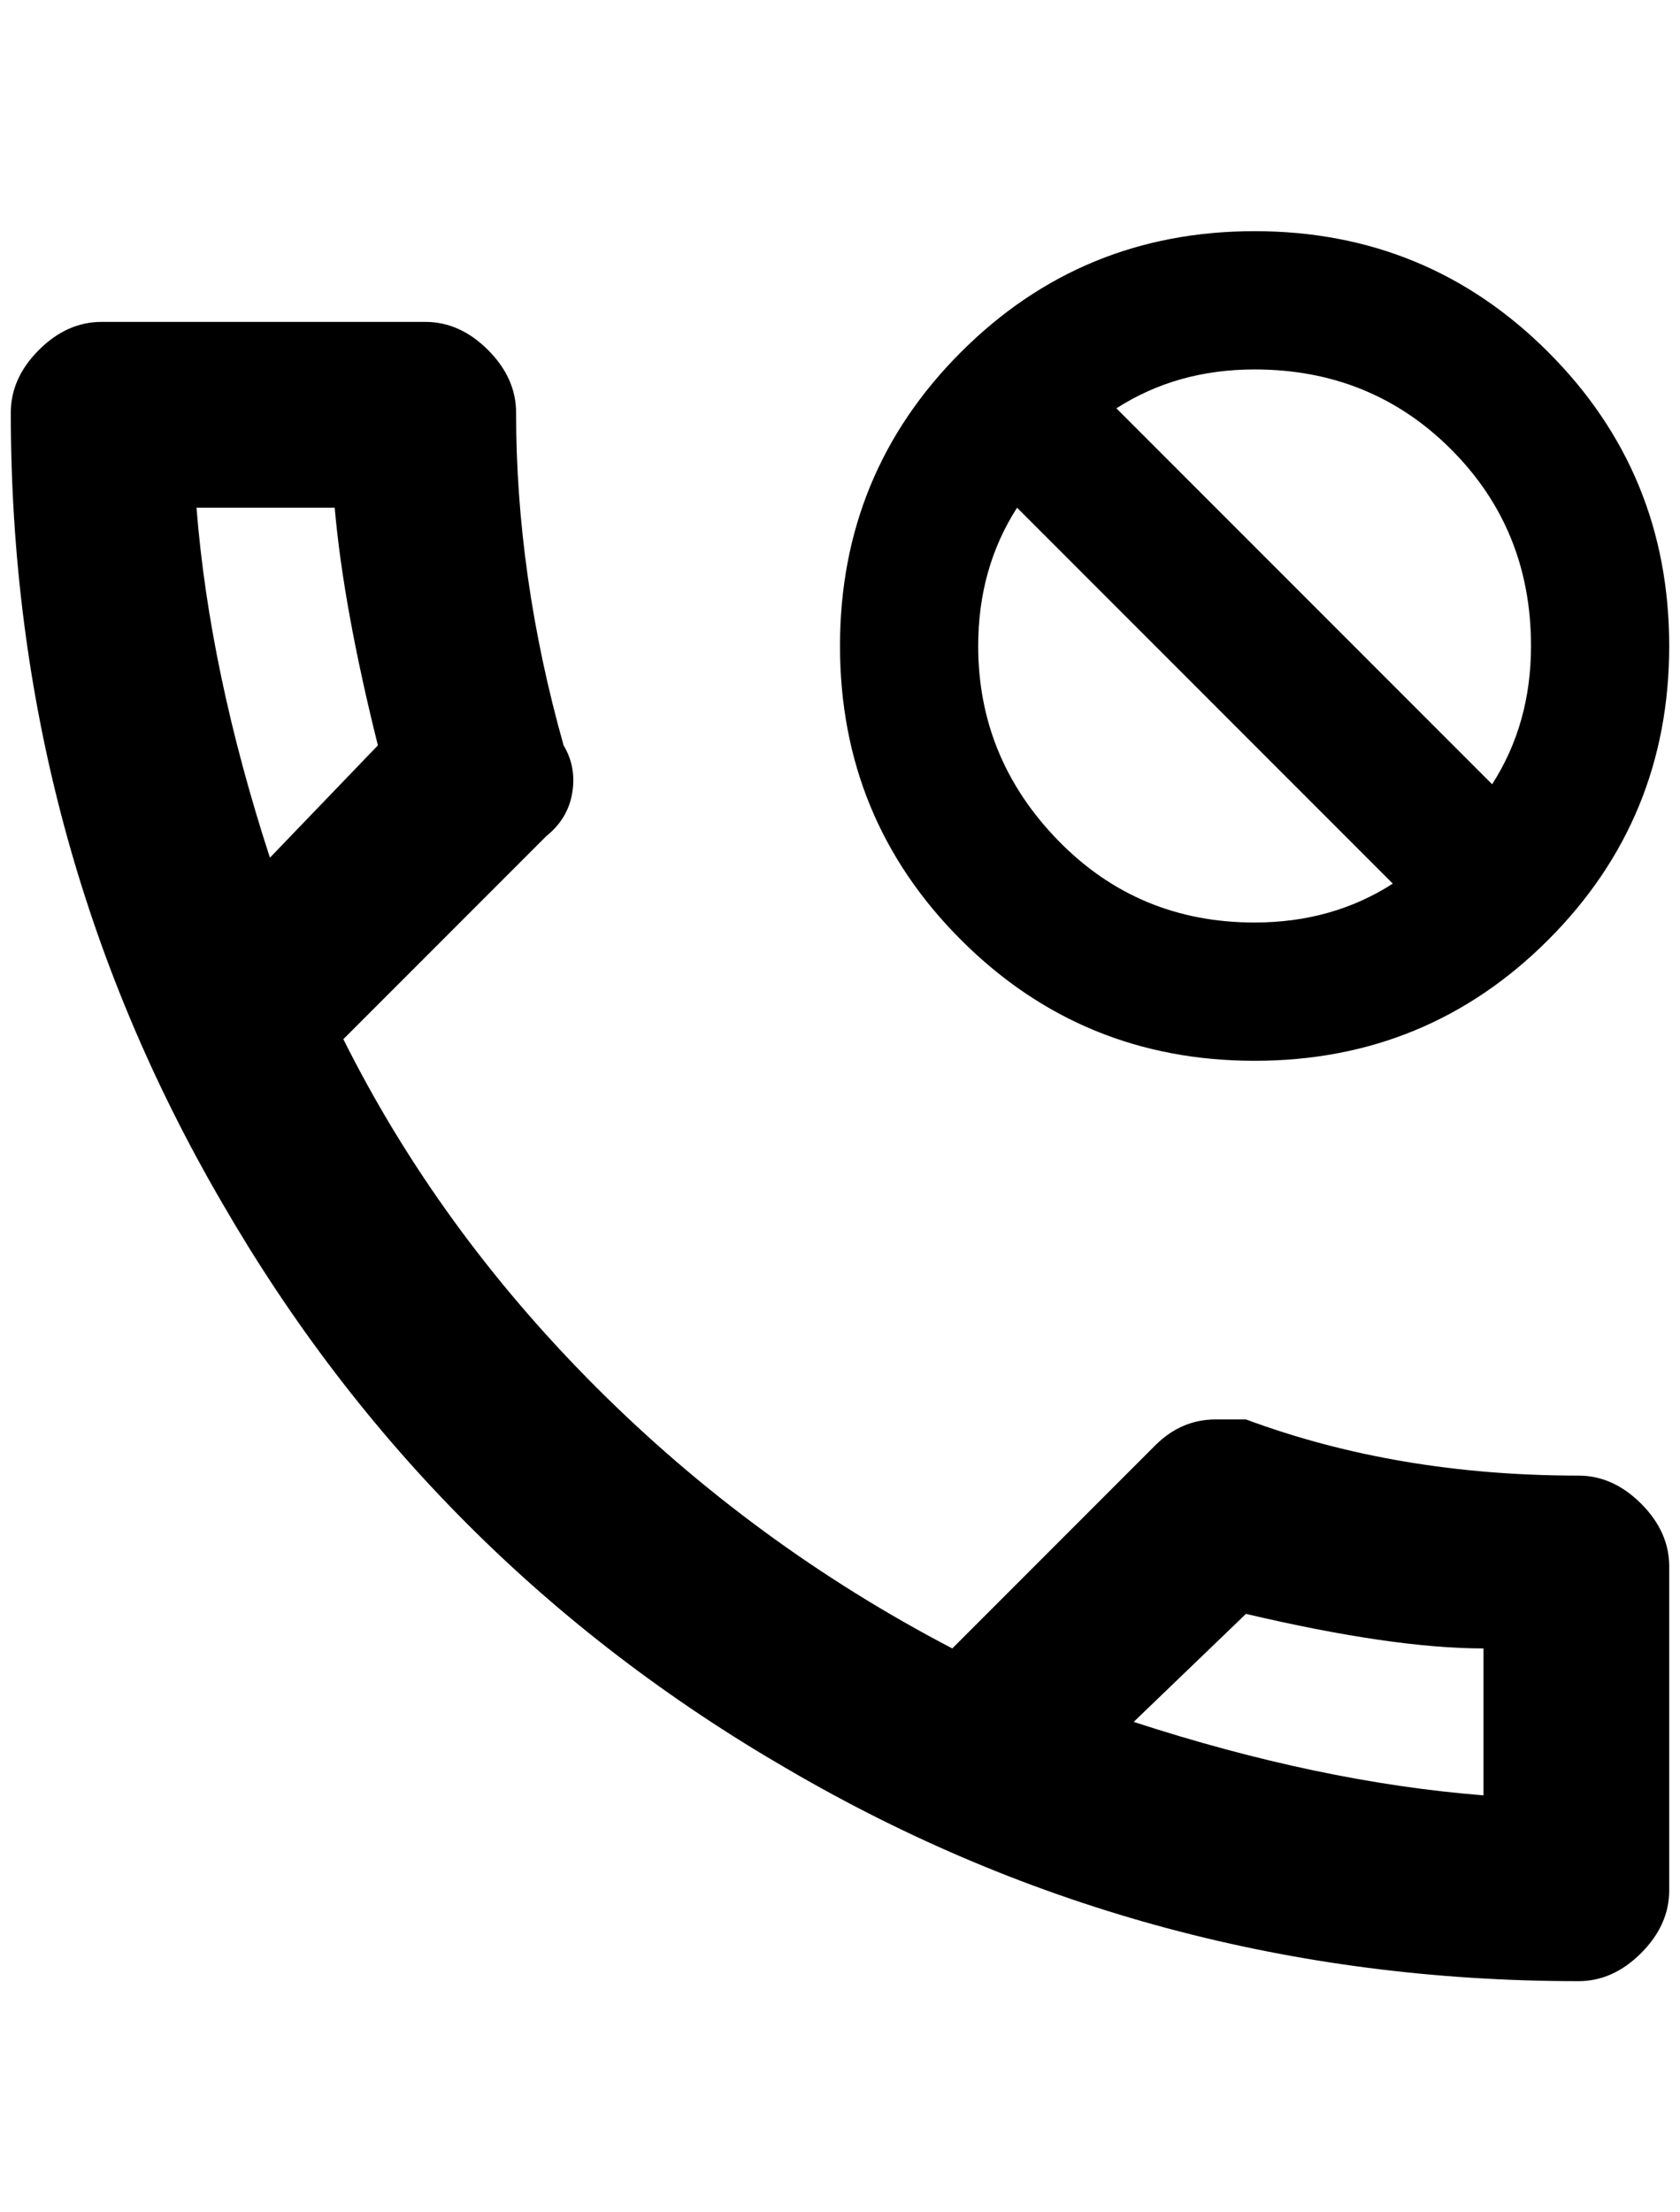 <?xml version="1.0" standalone="no"?>
<!DOCTYPE svg PUBLIC "-//W3C//DTD SVG 1.1//EN" "http://www.w3.org/Graphics/SVG/1.1/DTD/svg11.dtd" >
<svg xmlns="http://www.w3.org/2000/svg" xmlns:xlink="http://www.w3.org/1999/xlink" version="1.1" viewBox="-10 0 1556 2048">
   <path fill="currentColor"
d="M1452 1366q-168 0 -308 -52h-28q-32 0 -56 24l-188 188q-184 -96 -330 -242t-234 -322l188 -188q20 -16 24 -40t-8 -44q-44 -156 -44 -308q0 -32 -26 -58t-58 -26h-300q-32 0 -58 26t-26 58q0 396 196 732q192 332 524 524q336 196 732 196q32 0 58 -26t26 -58v-300
q0 -32 -26 -58t-58 -26zM172 470h128q8 92 40 220l-100 104q-56 -172 -68 -324zM1364 1662q-152 -12 -324 -68l104 -100q136 32 220 32v136zM1152 214q-160 0 -272 112t-112 272t112 272t272 112t272 -112t112 -272t-112 -272t-272 -112zM1152 854q-108 0 -182 -76t-74 -180
q0 -72 36 -128l348 348q-56 36 -128 36zM1372 726l-348 -348q56 -36 128 -36q108 0 182 74t74 182q0 72 -36 128z" />
</svg>
